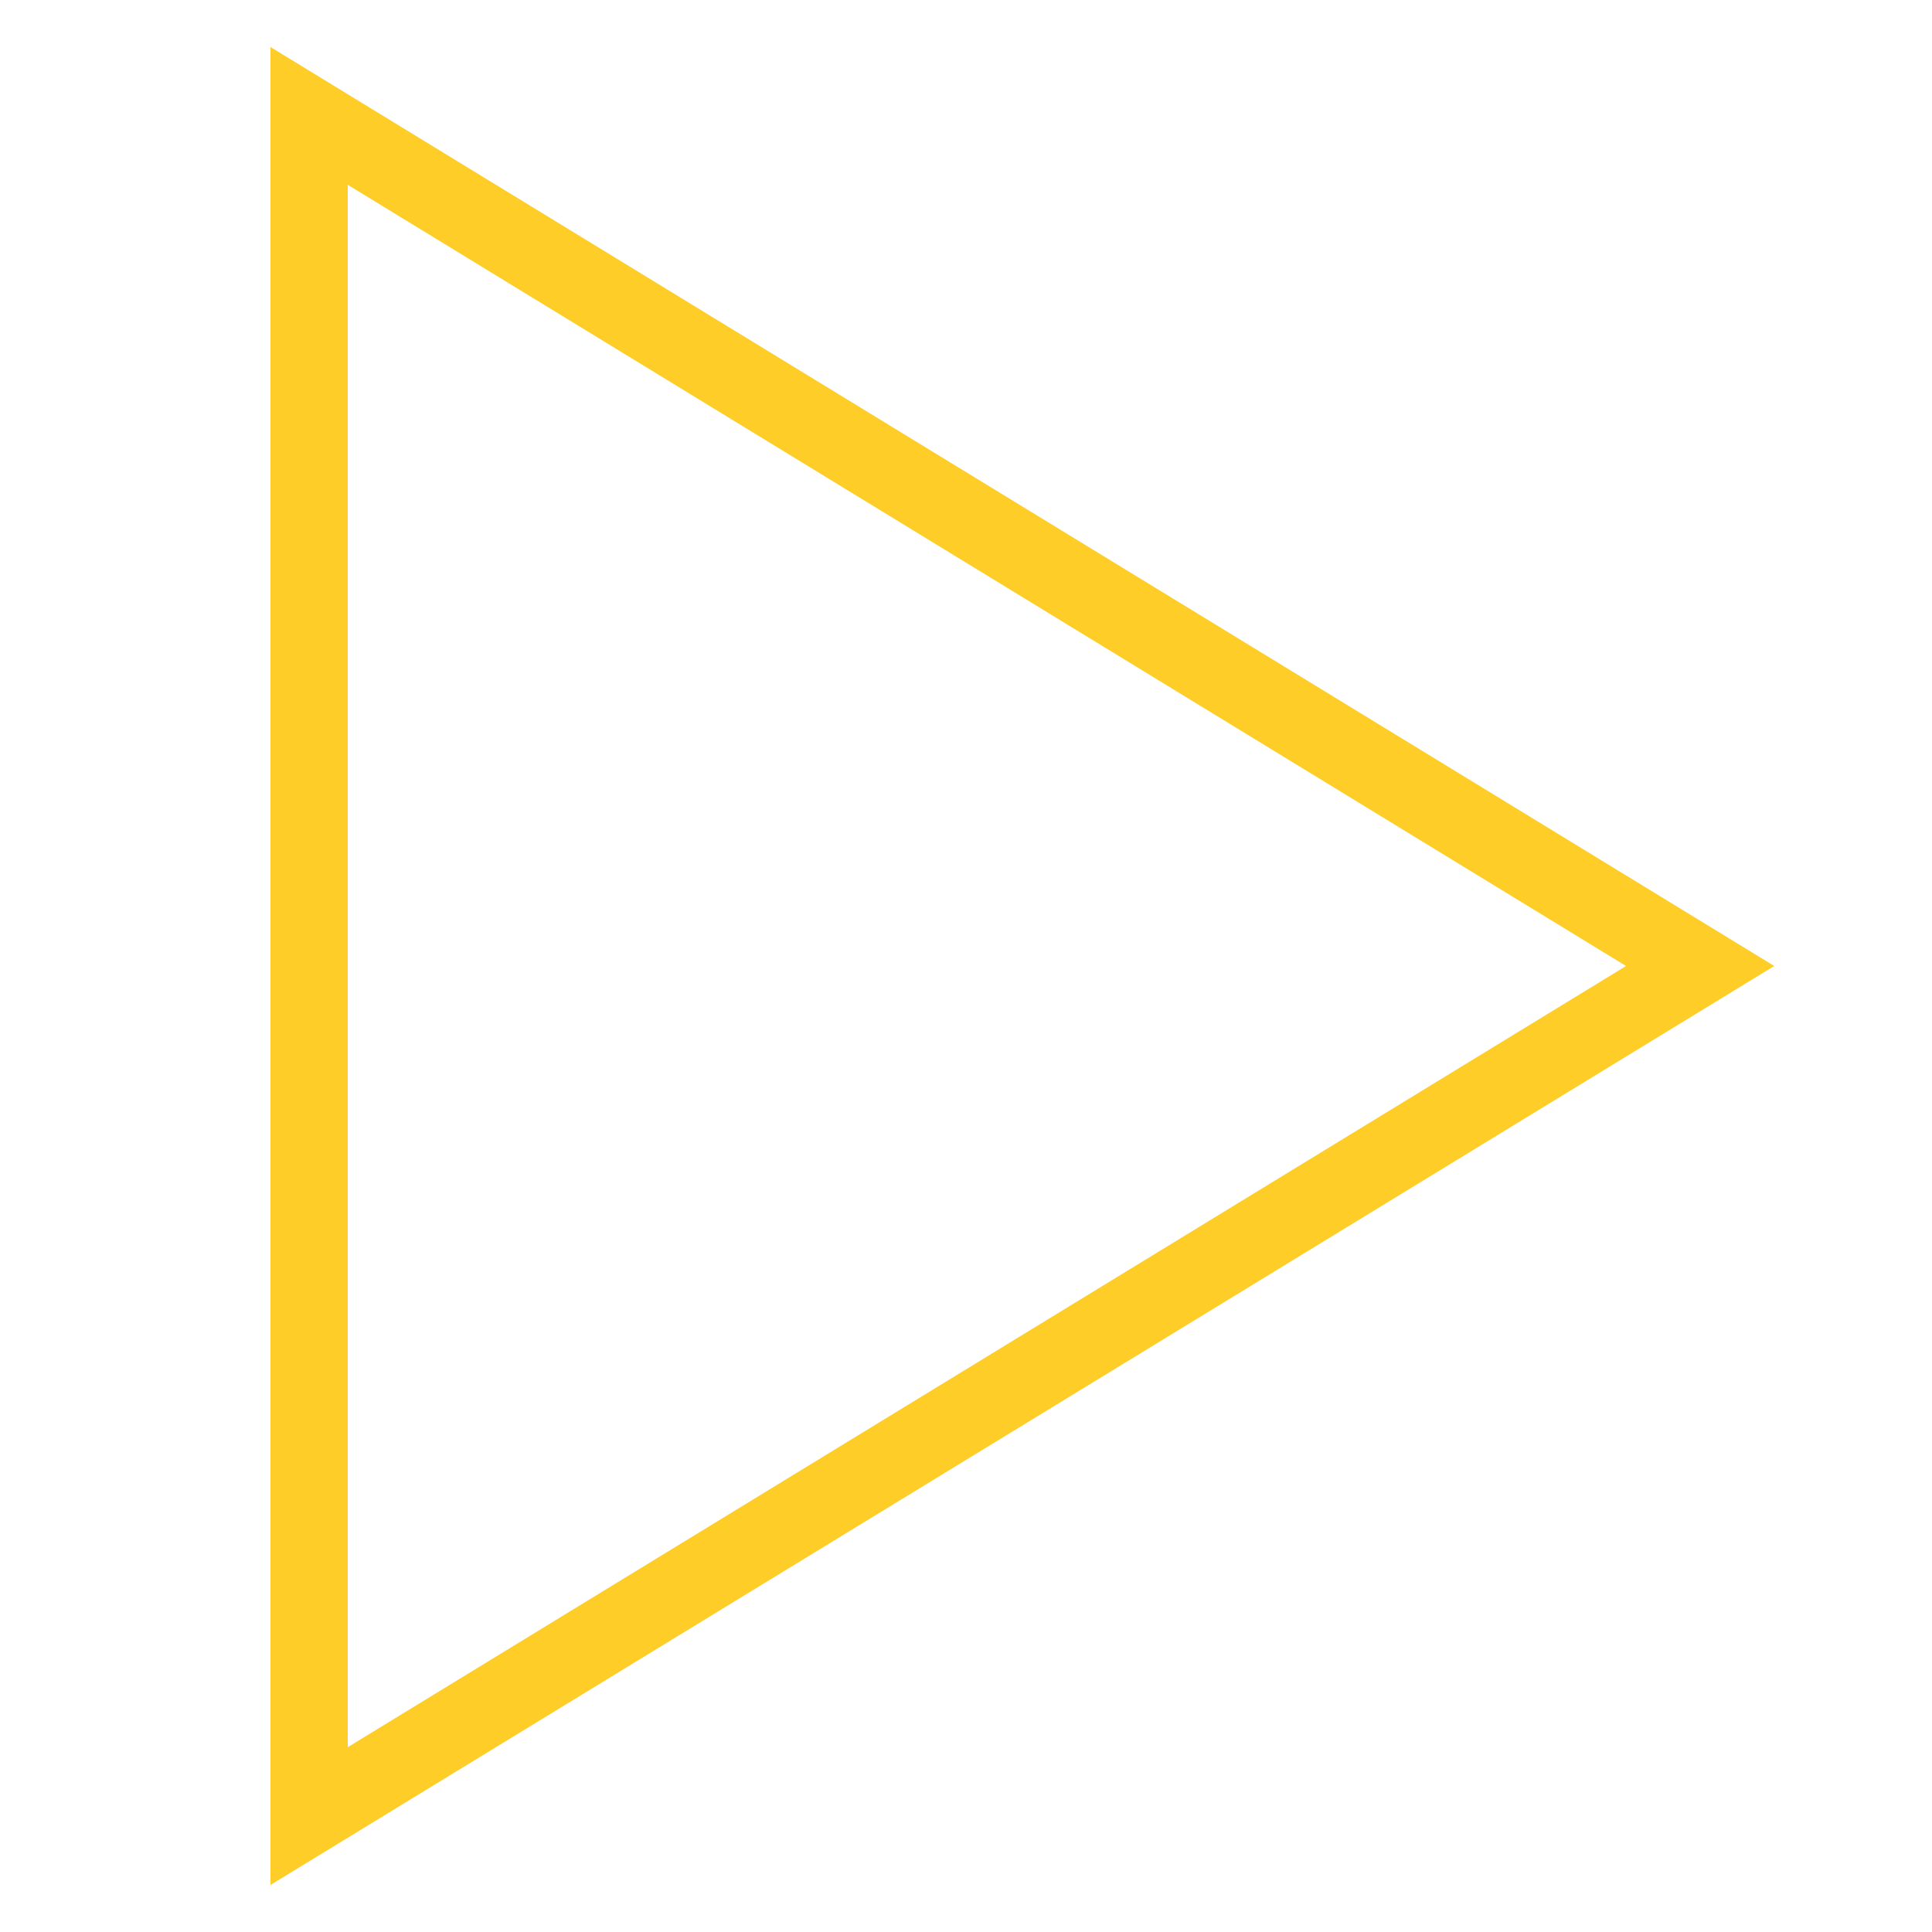<svg viewBox="0 0 50 50" xml:space="preserve" xmlns="http://www.w3.org/2000/svg" enable-background="new 0 0 50 50"><path d="M7 1.217v47.566L45.918 25 7 1.217zm2 3.566L42.082 25 9 45.217V4.783z" fill="#ffcd27" class="fill-000000"></path></svg>